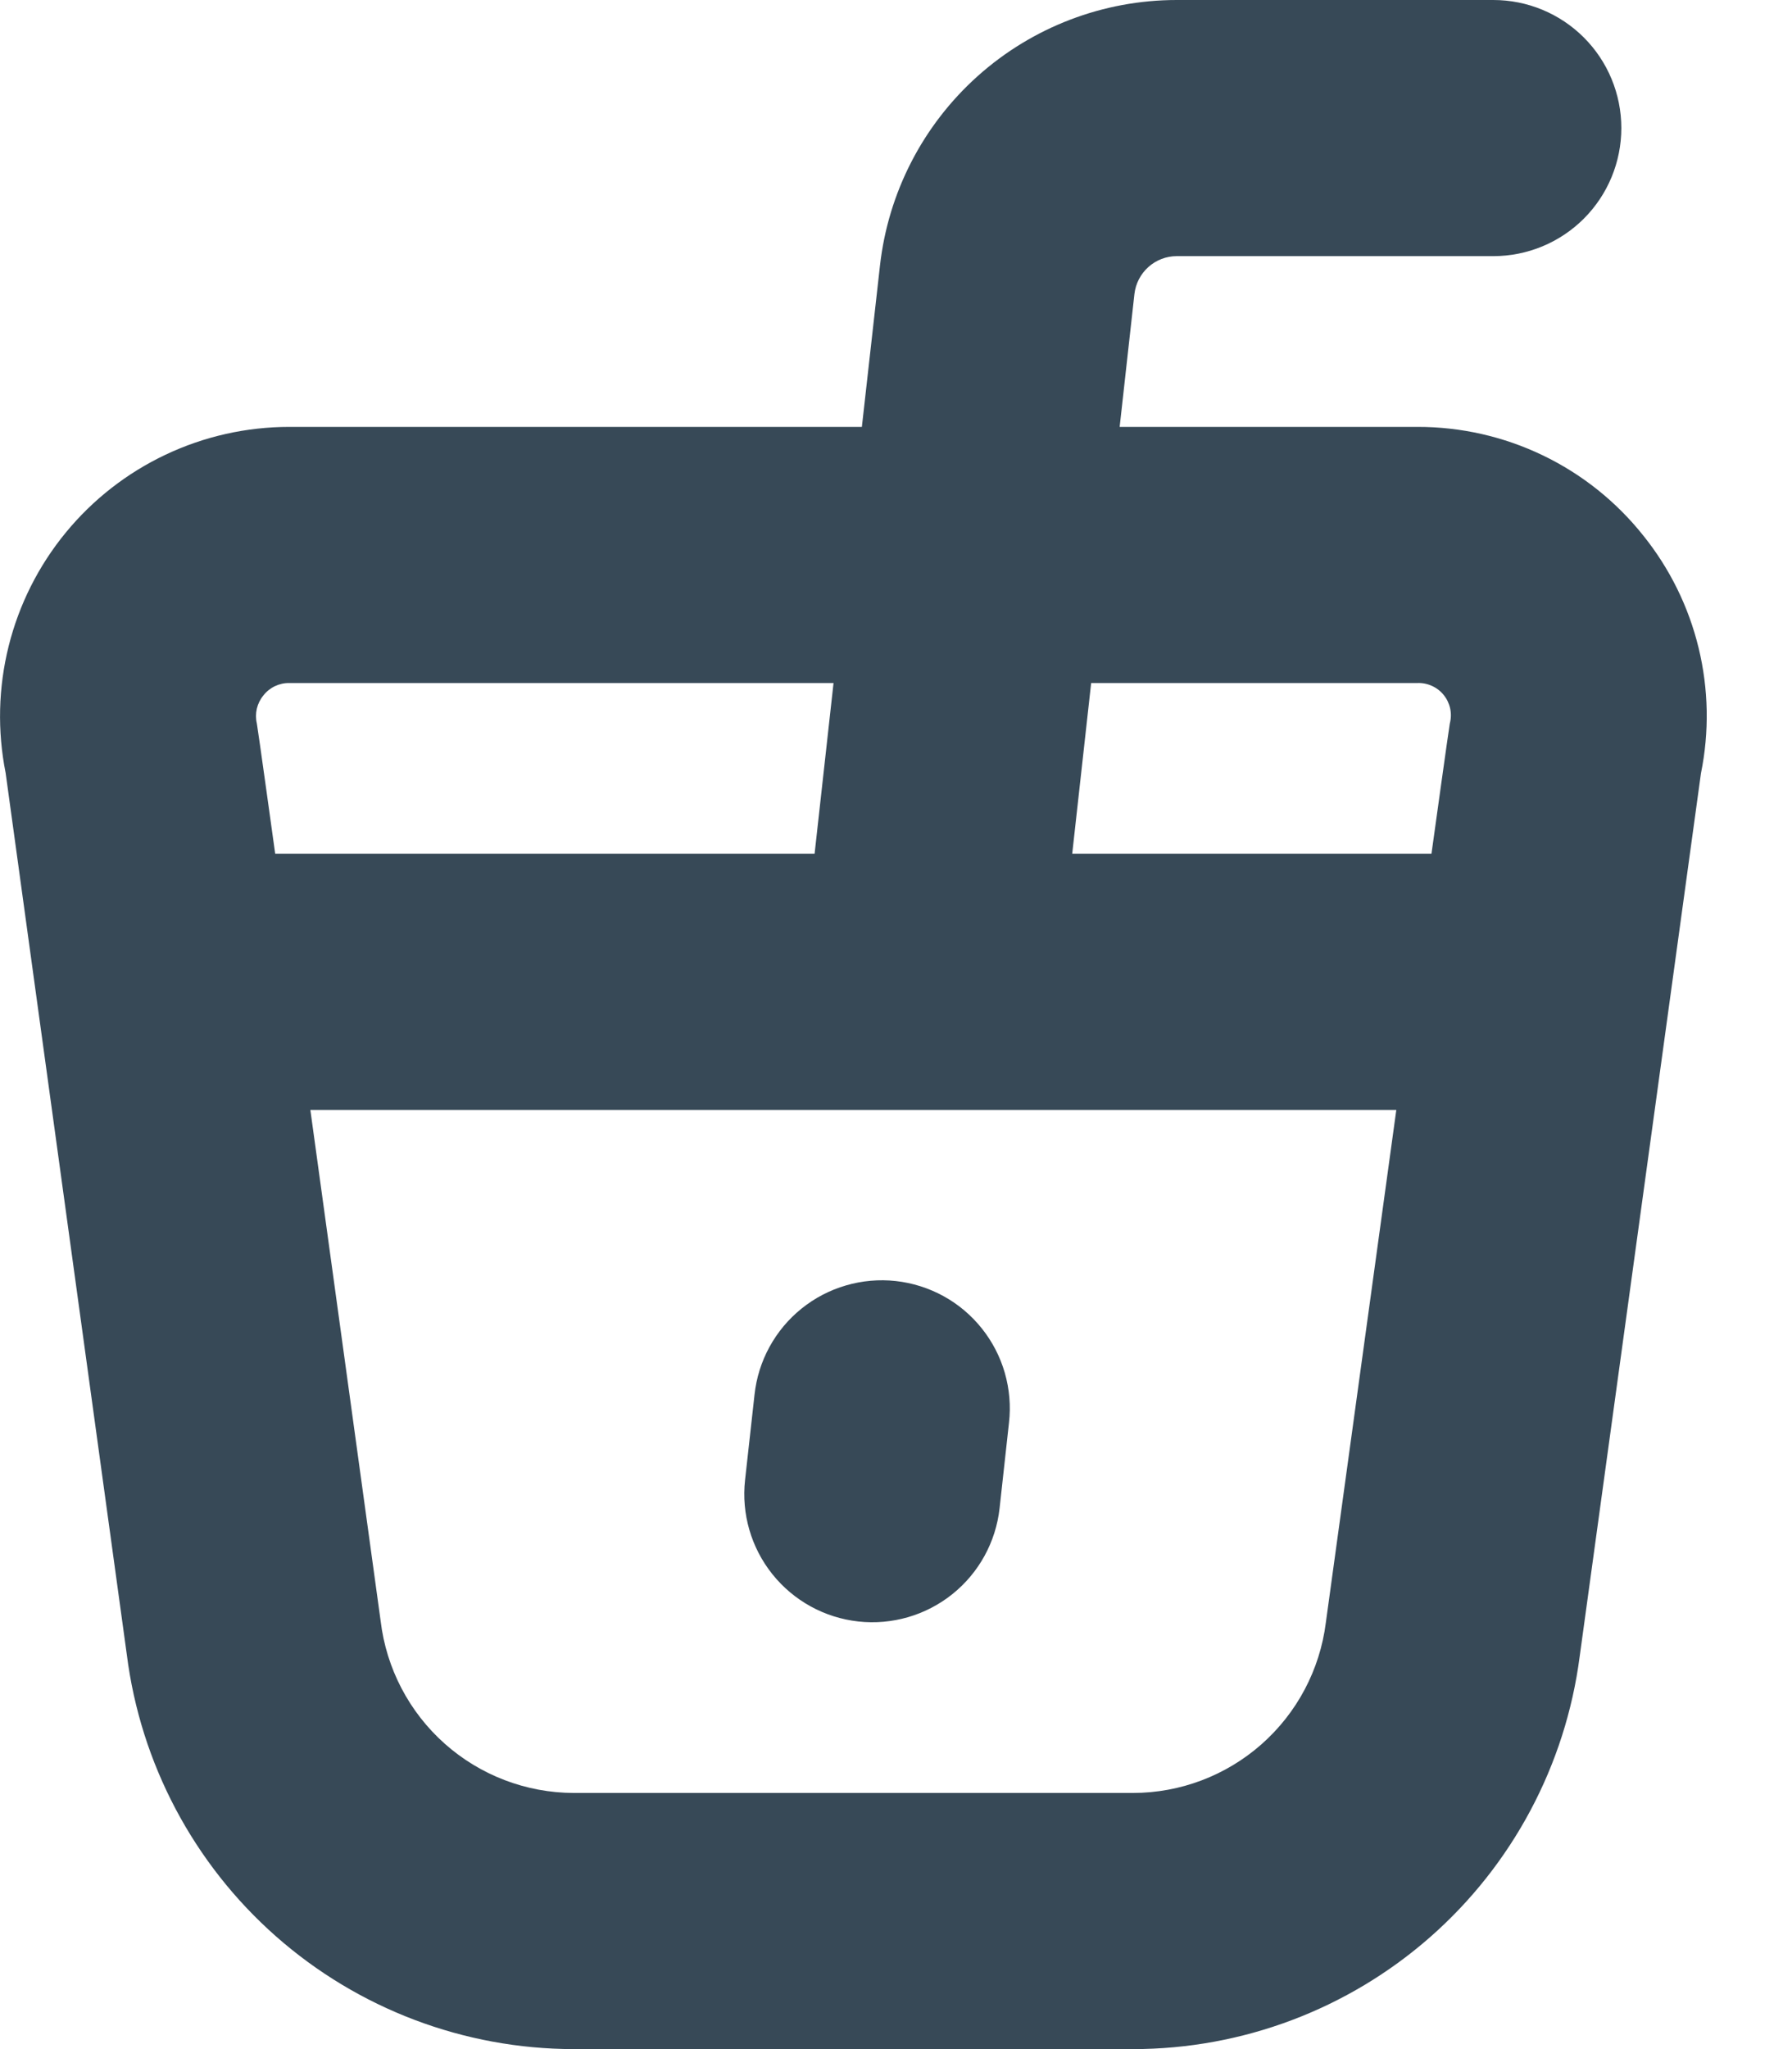 <svg width="42" height="48" viewBox="0 0 42 48" fill="none" xmlns="http://www.w3.org/2000/svg" xmlns:xlink="http://www.w3.org/1999/xlink">
<path d="M38.51,12.54C37.877,11.746 37.072,11.104 36.156,10.665C35.24,10.225 34.236,9.998 33.22,10L26.242,10L26.588,6.888C26.616,6.644 26.732,6.419 26.915,6.255C27.098,6.091 27.335,6 27.58,6L35,6C35.796,6 36.559,5.684 37.122,5.121C37.684,4.559 38,3.796 38,3C38,2.204 37.684,1.441 37.122,0.879C36.559,0.316 35.796,0 35,0L27.58,0C25.858,0 24.196,0.635 22.913,1.784C21.63,2.933 20.815,4.514 20.624,6.226L20.2,10L6.78,10C5.778,10 4.787,10.222 3.881,10.651C2.974,11.08 2.174,11.704 1.538,12.48C0.902,13.255 0.446,14.162 0.203,15.135C-0.04,16.108 -0.064,17.123 0.132,18.106L2.972,38.758C3.295,41.309 4.537,43.655 6.465,45.356C8.393,47.057 10.875,47.997 13.446,48L26.554,48C29.119,48 31.596,47.066 33.523,45.373C35.449,43.68 36.694,41.343 37.024,38.8L39.866,18.116C40.064,17.144 40.045,16.14 39.811,15.177C39.577,14.213 39.133,13.313 38.51,12.54L38.51,12.54ZM33.22,16C33.338,15.995 33.456,16.019 33.563,16.068C33.671,16.117 33.765,16.19 33.839,16.283C33.913,16.375 33.964,16.483 33.989,16.599C34.013,16.714 34.01,16.834 33.98,16.948C33.962,17.03 33.55,20 33.55,20L25.13,20L25.574,16L33.22,16ZM6.172,16.292C6.244,16.199 6.336,16.125 6.442,16.074C6.547,16.024 6.663,15.998 6.78,16L19.536,16L19.092,20L6.45,20C6.45,20 6.038,17.026 6.02,16.948C5.993,16.834 5.993,16.716 6.019,16.602C6.046,16.488 6.098,16.382 6.172,16.292L6.172,16.292ZM26.554,42L13.446,42C12.331,41.997 11.255,41.586 10.422,40.845C9.589,40.104 9.055,39.083 8.922,37.976L7.274,26L32.726,26L31.074,38.012C30.935,39.113 30.399,40.125 29.567,40.859C28.735,41.593 27.664,41.999 26.554,42L26.554,42ZM23.648,33.328L23.428,35.328C23.341,36.119 22.944,36.843 22.323,37.341C21.702,37.839 20.909,38.07 20.117,37.983C19.326,37.896 18.602,37.498 18.104,36.877C17.606,36.256 17.375,35.463 17.462,34.672L17.684,32.672C17.726,32.279 17.845,31.899 18.034,31.553C18.224,31.206 18.479,30.9 18.787,30.653C19.095,30.405 19.448,30.221 19.827,30.111C20.206,30 20.603,29.965 20.995,30.008C21.388,30.052 21.768,30.172 22.114,30.362C22.46,30.552 22.764,30.809 23.011,31.118C23.257,31.426 23.441,31.78 23.55,32.159C23.659,32.539 23.693,32.936 23.648,33.328L23.648,33.328Z" fill="#374957"/>
</svg>
